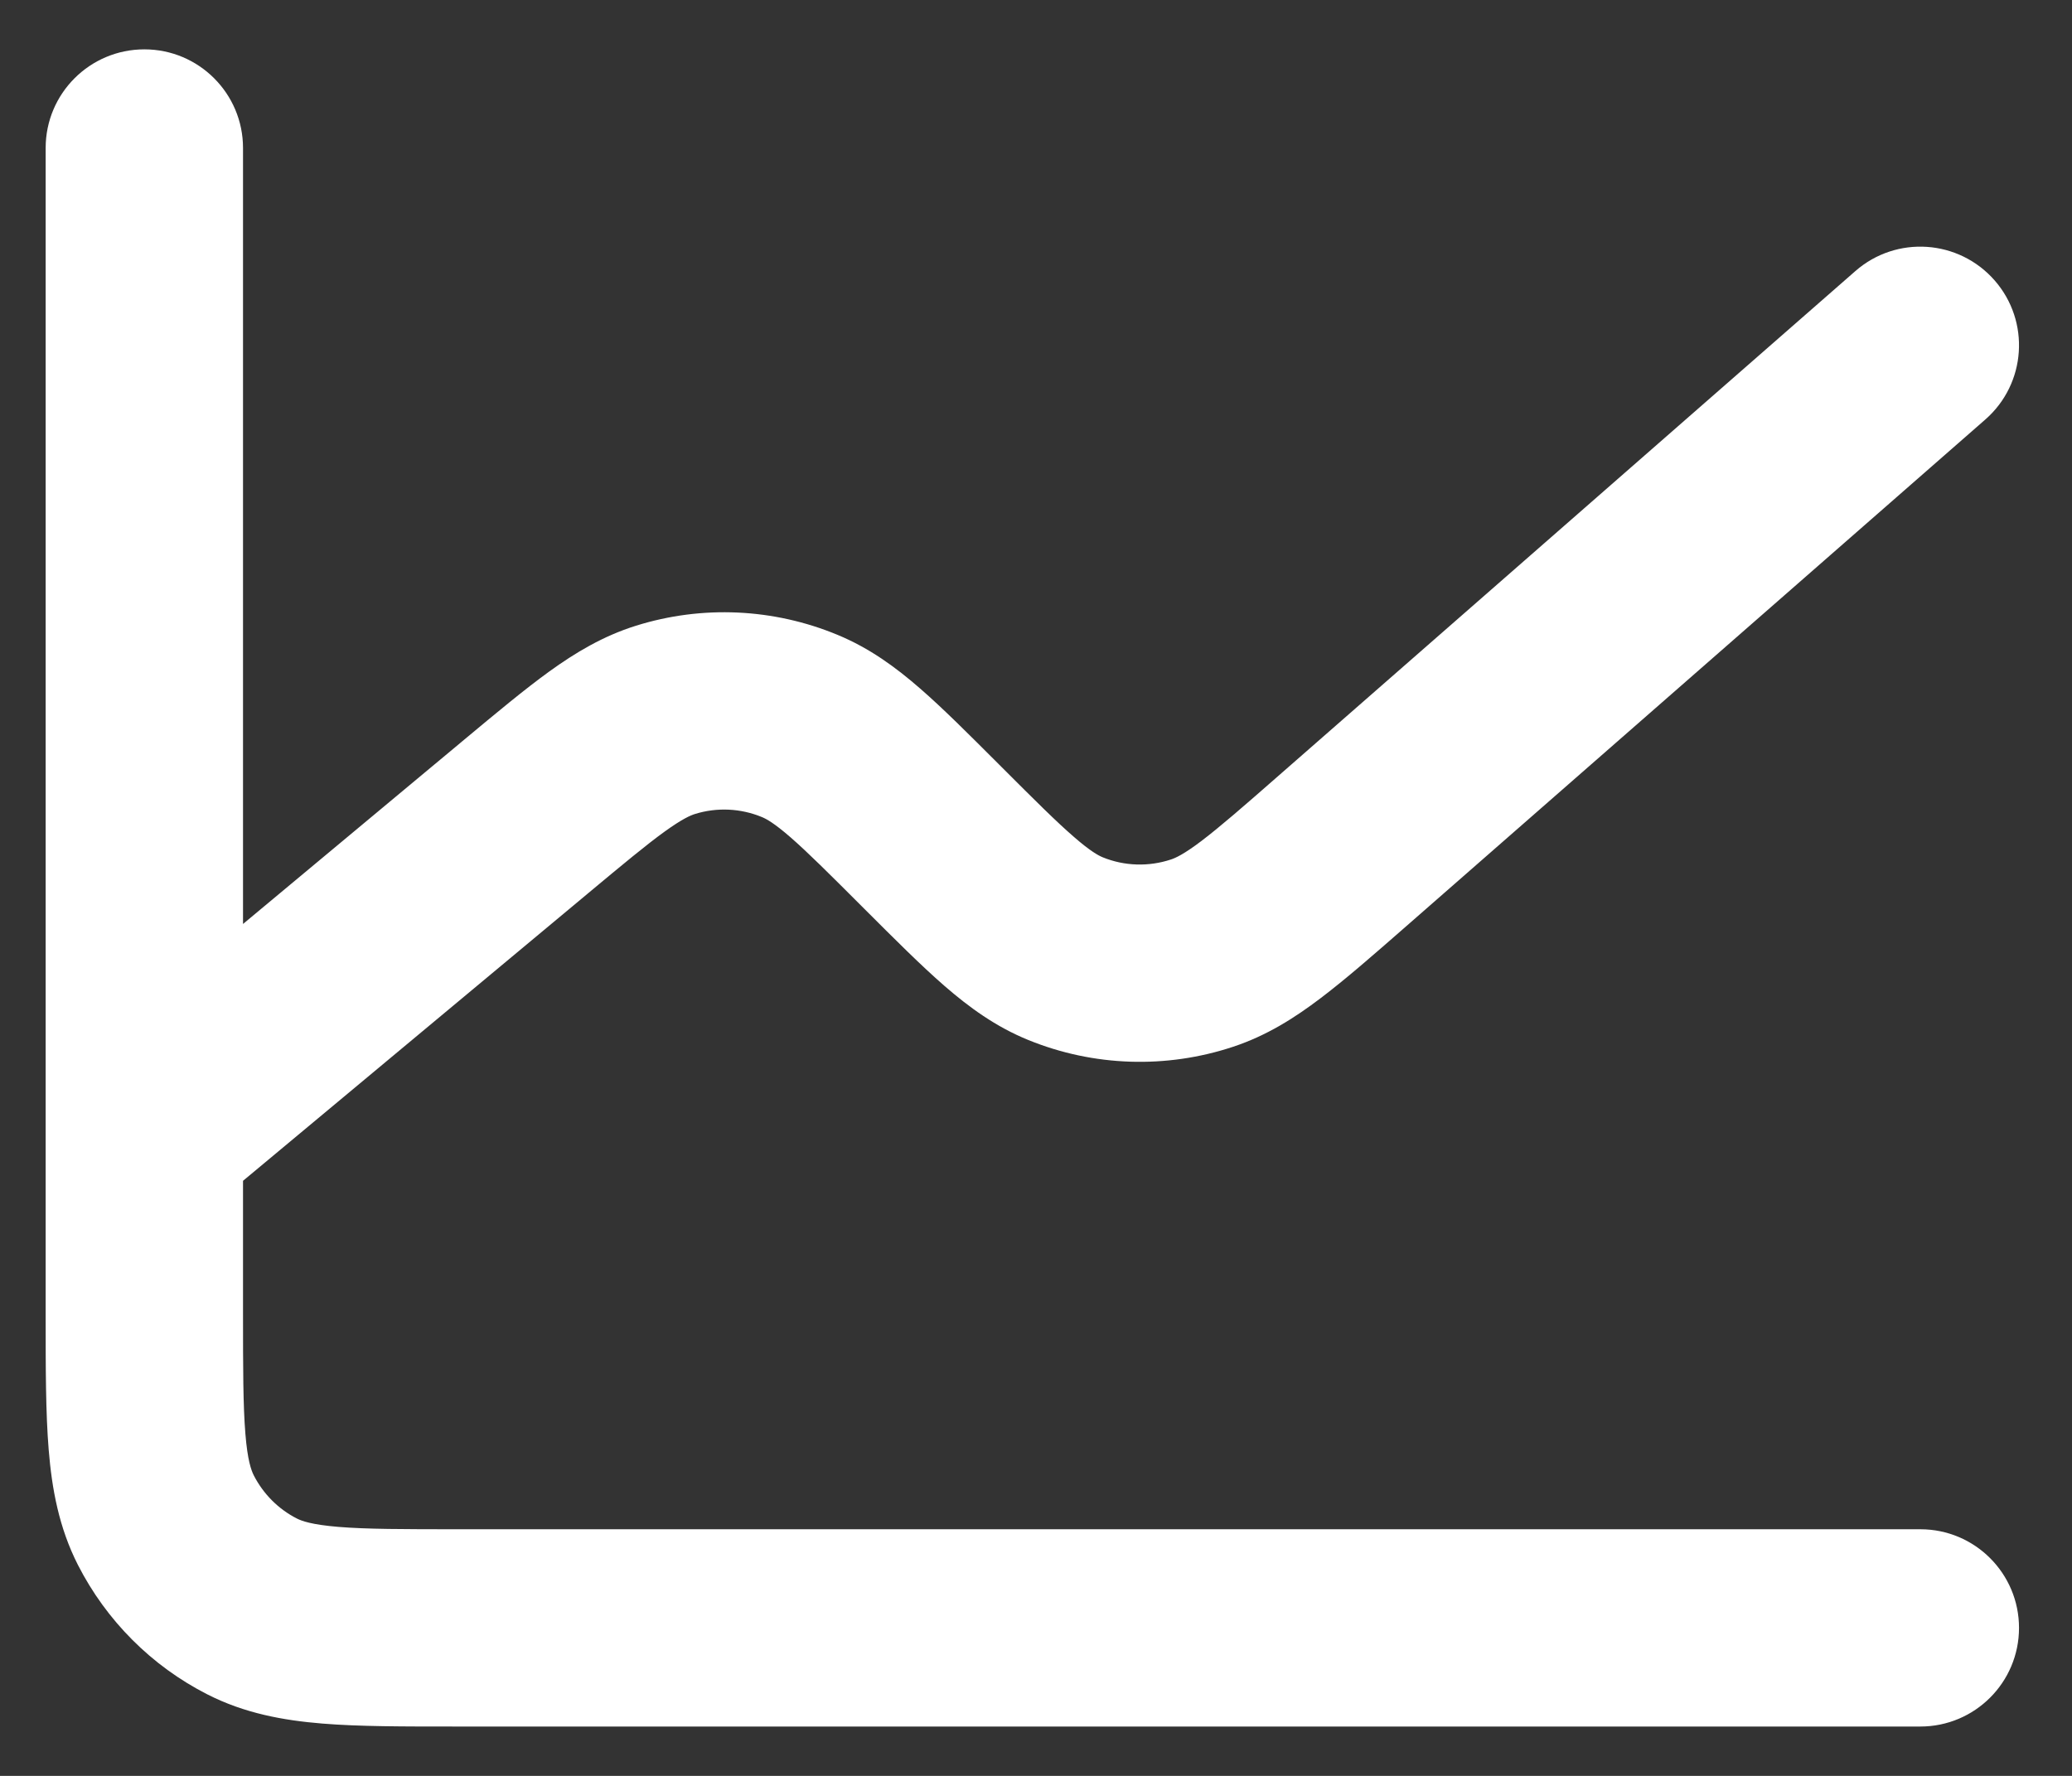 <svg width="28" height="24" viewBox="0 0 28 24" fill="none" xmlns="http://www.w3.org/2000/svg">
<rect x="0" y="0" width="28" height="24" fill="#333333" stroke="none"/>
<path d="M1.951 0.667C2.687 0.667 3.284 1.264 3.284 2V12.487L6.235 10.028L6.243 10.021L6.272 9.997L6.272 9.997C6.709 9.633 7.088 9.317 7.421 9.076C7.774 8.821 8.15 8.595 8.595 8.456C9.49 8.176 10.454 8.221 11.319 8.58C11.751 8.759 12.105 9.018 12.434 9.305C12.745 9.575 13.094 9.925 13.497 10.328L13.497 10.328L13.536 10.367C13.985 10.816 14.274 11.104 14.511 11.309C14.737 11.506 14.844 11.562 14.902 11.586C15.194 11.705 15.522 11.716 15.825 11.615C15.885 11.595 15.997 11.546 16.237 11.364C16.488 11.173 16.798 10.904 17.278 10.483L25.073 3.663C25.627 3.178 26.469 3.235 26.954 3.789C27.439 4.343 27.383 5.185 26.828 5.67L19.007 12.514L19.007 12.514C18.566 12.9 18.184 13.234 17.847 13.489C17.493 13.758 17.115 13.997 16.665 14.146C15.762 14.446 14.78 14.415 13.896 14.055C13.456 13.876 13.096 13.613 12.762 13.323C12.446 13.048 12.091 12.693 11.681 12.283L11.681 12.283L11.642 12.244C11.2 11.802 10.916 11.519 10.683 11.316C10.461 11.123 10.356 11.067 10.298 11.043C10.009 10.923 9.688 10.908 9.39 11.001C9.33 11.02 9.221 11.066 8.982 11.238C8.733 11.418 8.425 11.674 7.946 12.073L7.938 12.08L3.284 15.958V17.733C3.284 18.502 3.285 18.998 3.316 19.376C3.345 19.738 3.396 19.872 3.429 19.938C3.558 20.19 3.762 20.395 4.012 20.522C4.077 20.555 4.211 20.605 4.573 20.635C4.95 20.666 5.446 20.667 6.213 20.667H25.951C26.687 20.667 27.284 21.264 27.284 22C27.284 22.736 26.687 23.333 25.951 23.333H6.162C5.46 23.333 4.855 23.334 4.356 23.293C3.829 23.25 3.305 23.155 2.801 22.898C2.047 22.514 1.436 21.9 1.053 21.149C0.796 20.644 0.701 20.12 0.658 19.593C0.617 19.094 0.617 18.488 0.617 17.785V17.785L0.617 2C0.617 1.264 1.214 0.667 1.951 0.667Z" fill="white"/>
</svg>
